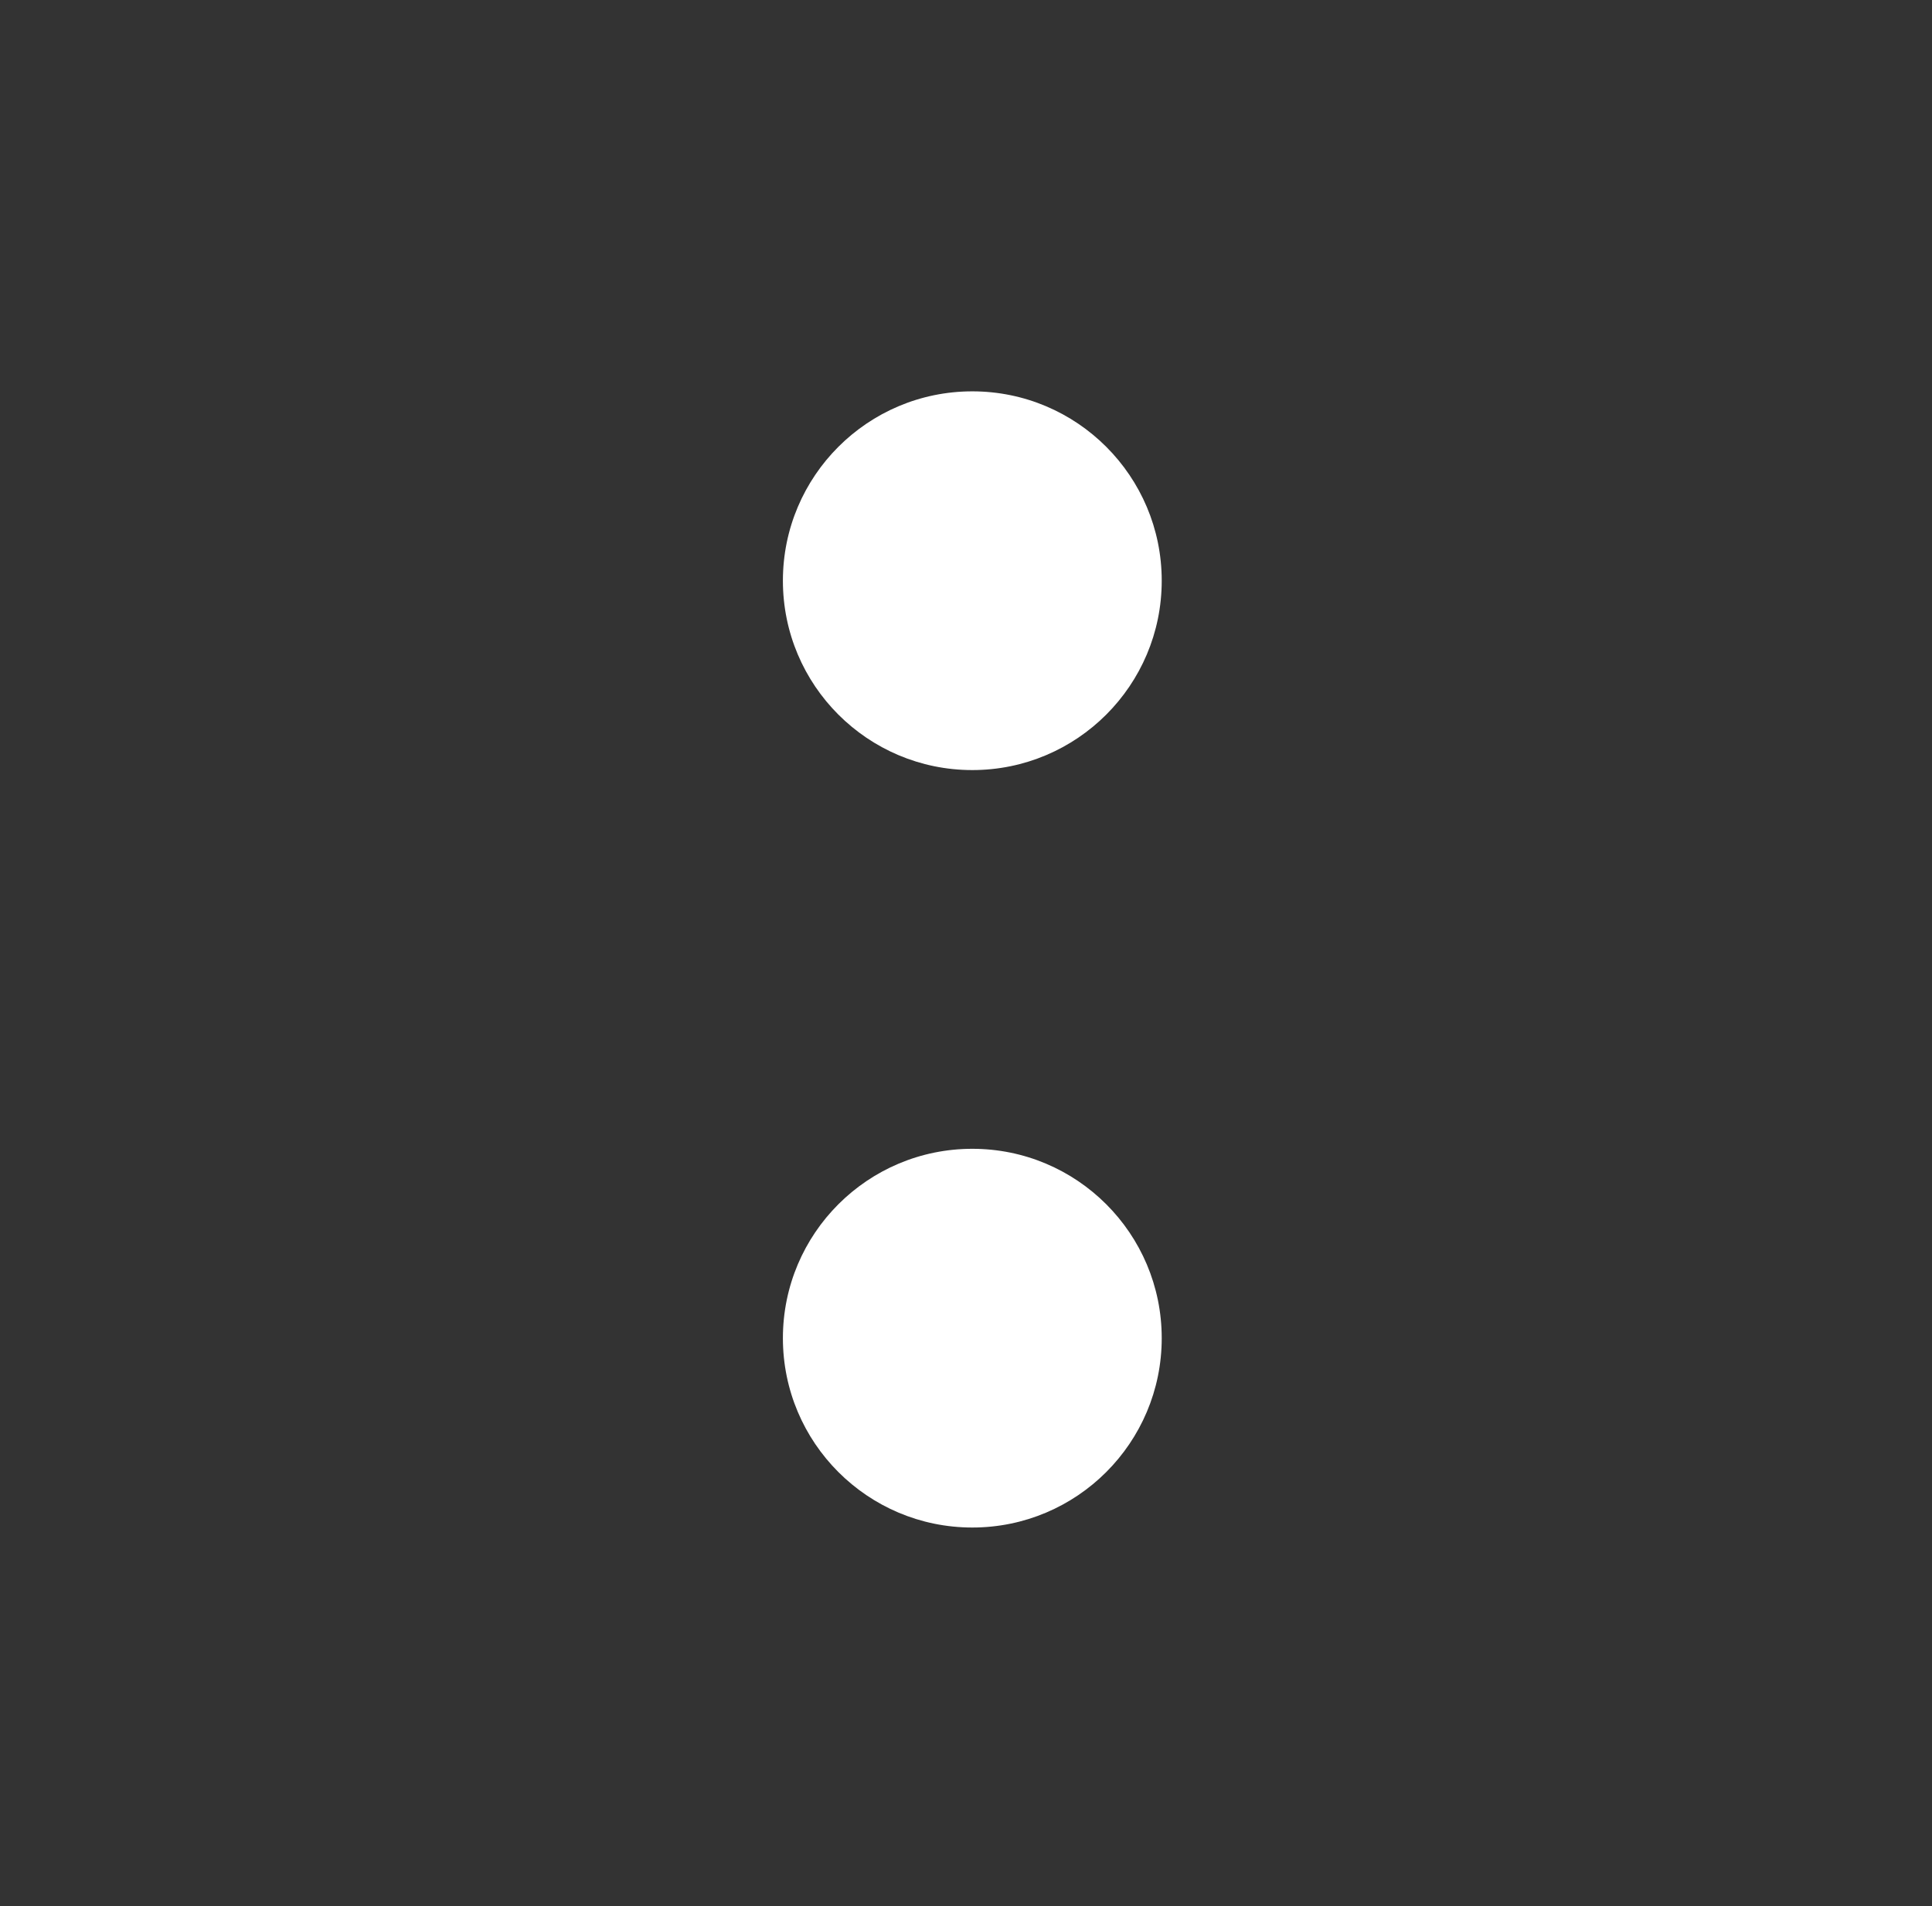 <?xml version="1.0" encoding="UTF-8"?>
<svg width="153px" height="151px" viewBox="0 0 153 151" version="1.1" xmlns="http://www.w3.org/2000/svg" xmlns:xlink="http://www.w3.org/1999/xlink">
    <rect x="0" y="0" width="153" height="151" fill="#333333" stroke="none"/>
    <!-- Generator: sketchtool 52.5 (67469) - http://www.bohemiancoding.com/sketch -->
    <title>BD3D1F1B-EBFF-4D67-B162-B01BCF9C6B1A</title>
    <desc>Created with sketchtool.</desc>
    <g id="Molecules" stroke="none" stroke-width="1" fill="none" fill-rule="evenodd">
        <g id="logos/franceinfo/bug/blanc" fill="#FFFFFF" fill-rule="nonzero">
            <path d="M77,61 C68.716,61 62,54.284 62,46 C62,37.716 68.716,31 77,31 C85.284,31 92,37.716 92,46 C92,54.284 85.284,61 77,61 Z M77,121 C68.716,121 62,114.284 62,106 C62,97.716 68.716,91 77,91 C85.284,91 92,97.716 92,106 C92,114.284 85.284,121 77,121 Z" id="Mask"></path>
        </g>
    </g>
</svg>